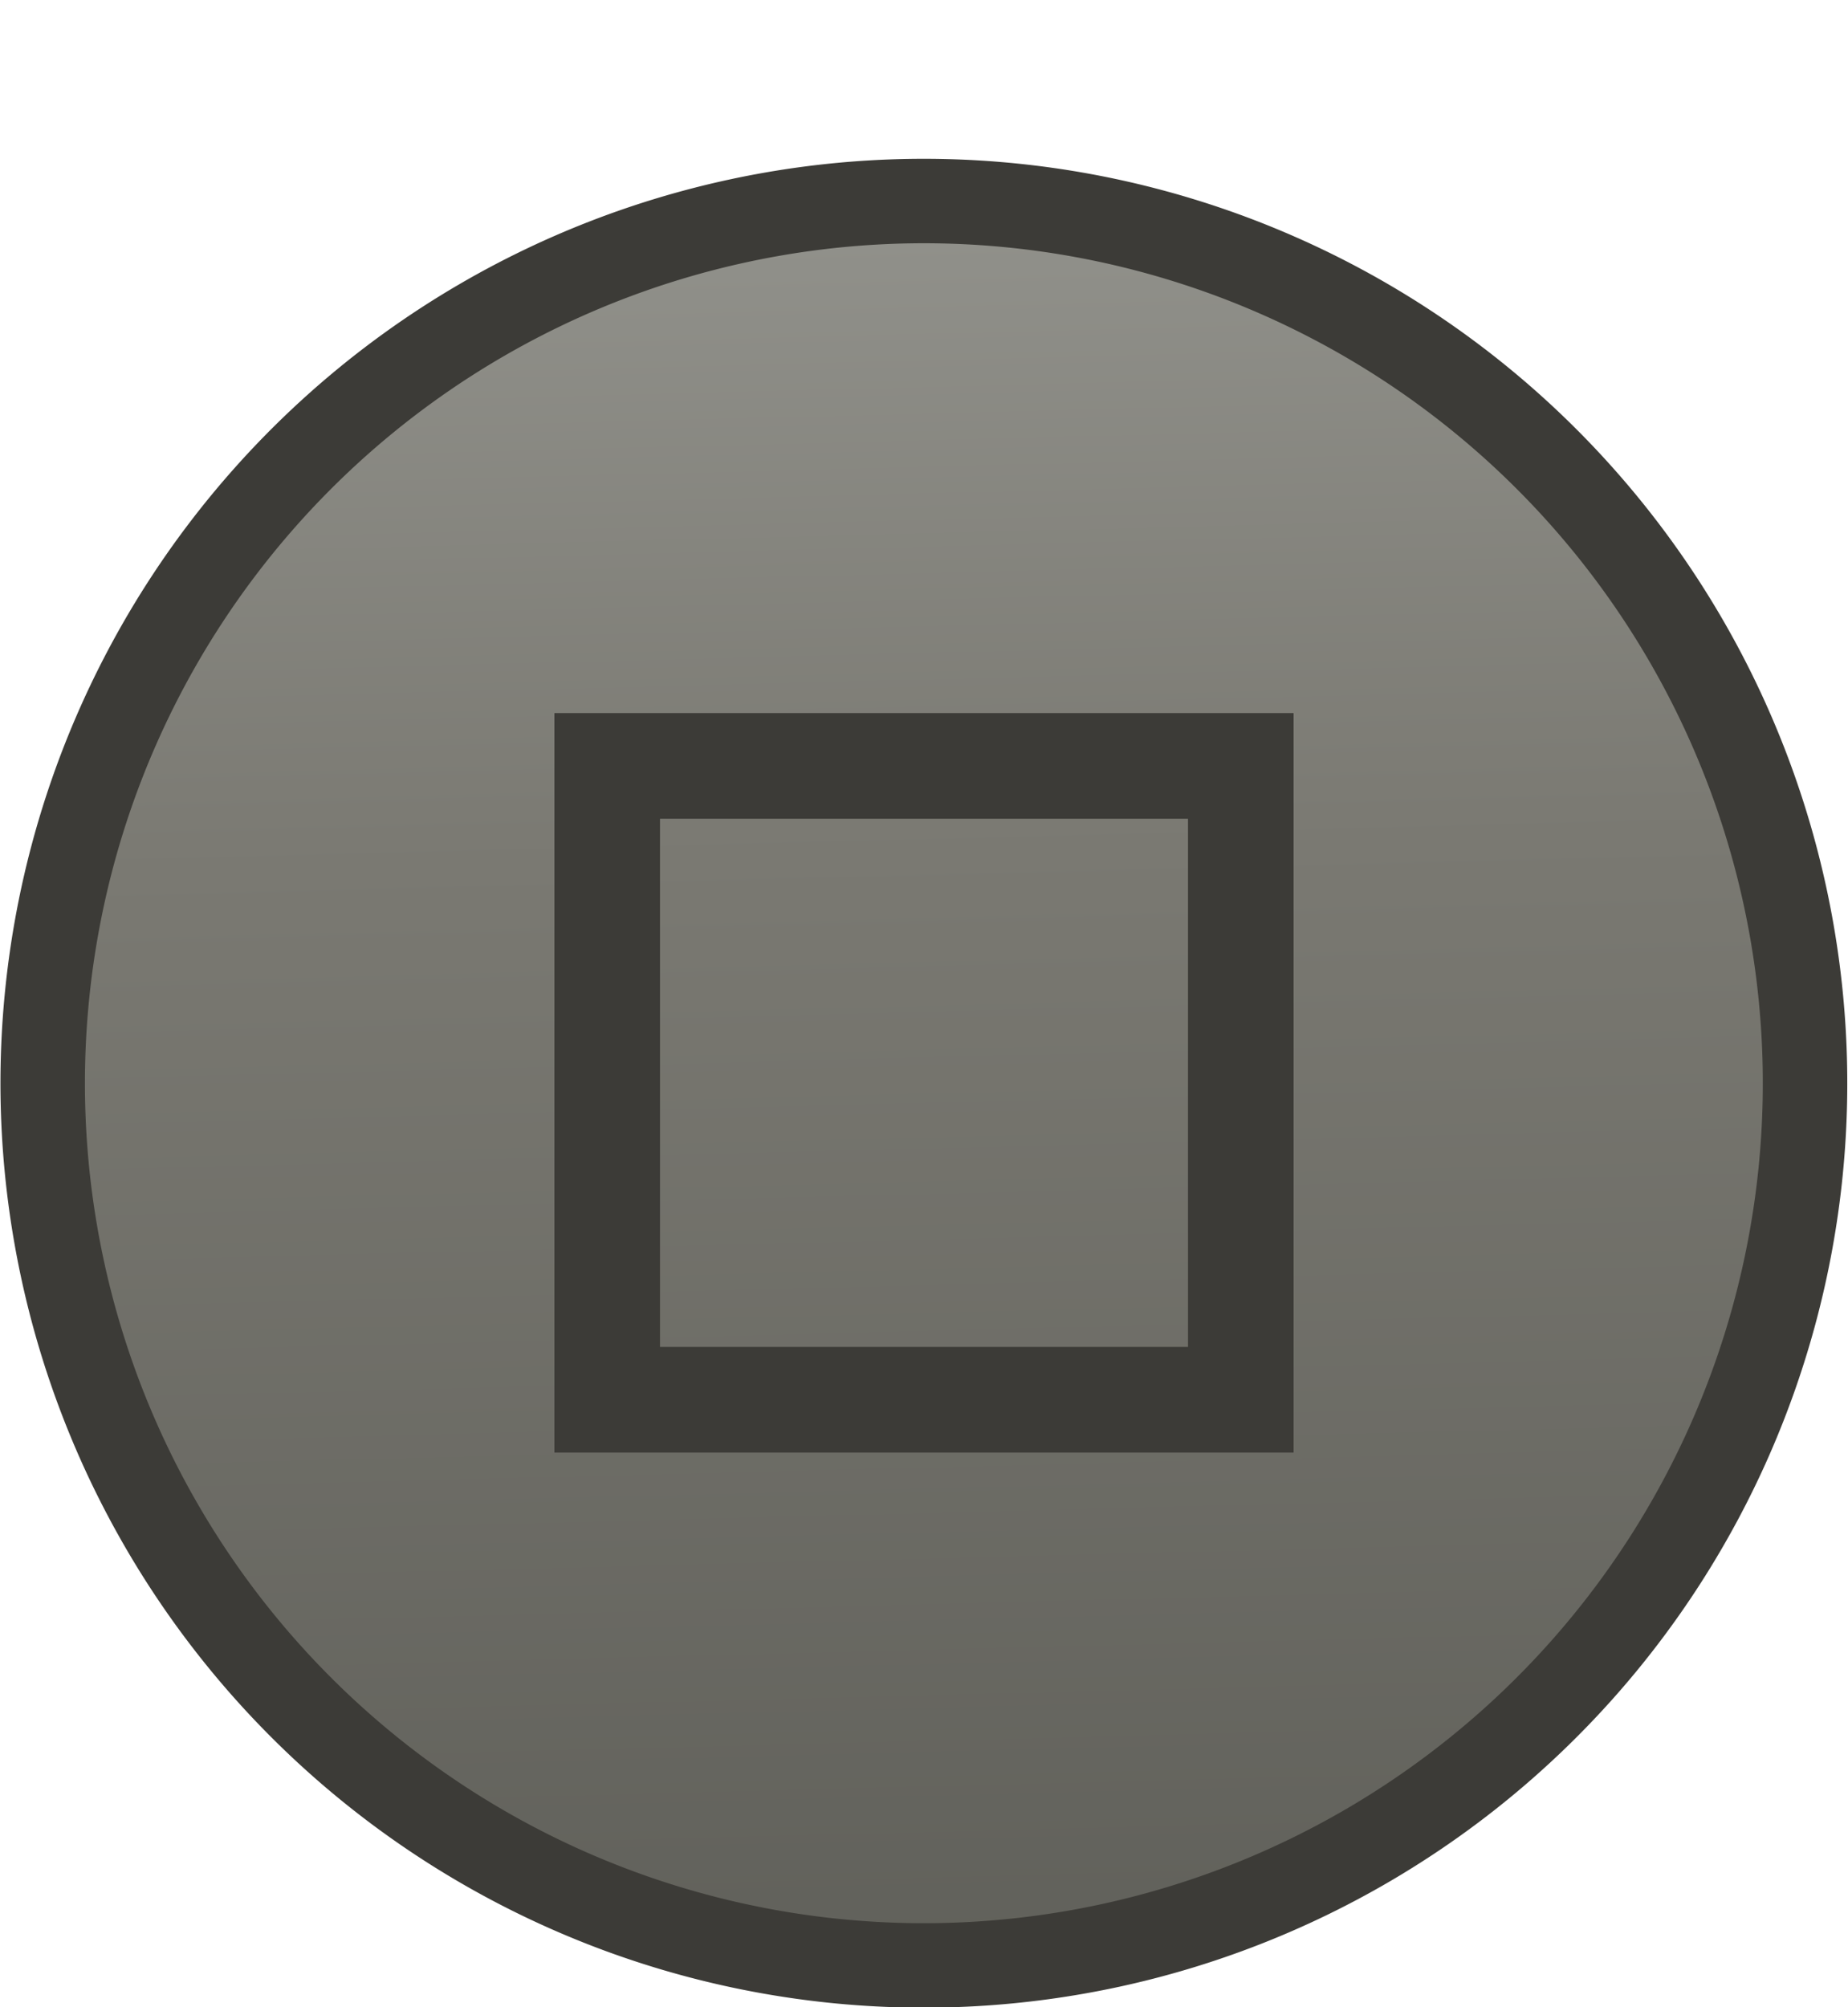 <svg xmlns="http://www.w3.org/2000/svg" xmlns:svg="http://www.w3.org/2000/svg" xmlns:xlink="http://www.w3.org/1999/xlink" id="svg4808" width="17.5" height="19" version="1.1"><defs id="defs4810"><linearGradient id="linearGradient3789" x1="18.841" x2="1.059" y1="13.859" y2="5.463" gradientUnits="userSpaceOnUse" spreadMethod="repeat" xlink:href="#linearGradient4060-08-4"/><linearGradient id="linearGradient4060-08-4"><stop id="stop4062-7-44-1" offset="0" stop-color="#5f5f59" stop-opacity="1"/><stop id="stop3785-2-2-2" offset=".65" stop-color="#7a7972" stop-opacity="1"/><stop id="stop4064-93-4" offset="1" stop-color="#91918b" stop-opacity="1"/></linearGradient><linearGradient id="linearGradient4921" x1="18.841" x2="1.059" y1="13.859" y2="5.463" gradientUnits="userSpaceOnUse" spreadMethod="repeat" xlink:href="#linearGradient4060-08-4"/></defs><g id="layer1" transform="translate(0,-1033.362)"><path id="path3290" fill="url(#linearGradient4921)" fill-opacity="1" fill-rule="nonzero" stroke="#3c3b37" stroke-dasharray="none" stroke-miterlimit="4" stroke-opacity="1" stroke-width=".911" d="M 19.038,9.5 A 9.519,9.5 0 1 1 0,9.5 a 9.519,9.5 0 1 1 19.038,0 z" display="inline" transform="matrix(-0.353,0.803,0.804,0.354,4.471,1032.609)"/><rect id="rect5710" width="6" height="6" x="5.75" y="1040.612" fill="none" stroke="#3c3b37" stroke-dasharray="none" stroke-miterlimit="4" stroke-opacity="1" stroke-width="1" display="inline" rx="0" ry="2.102"/></g></svg>